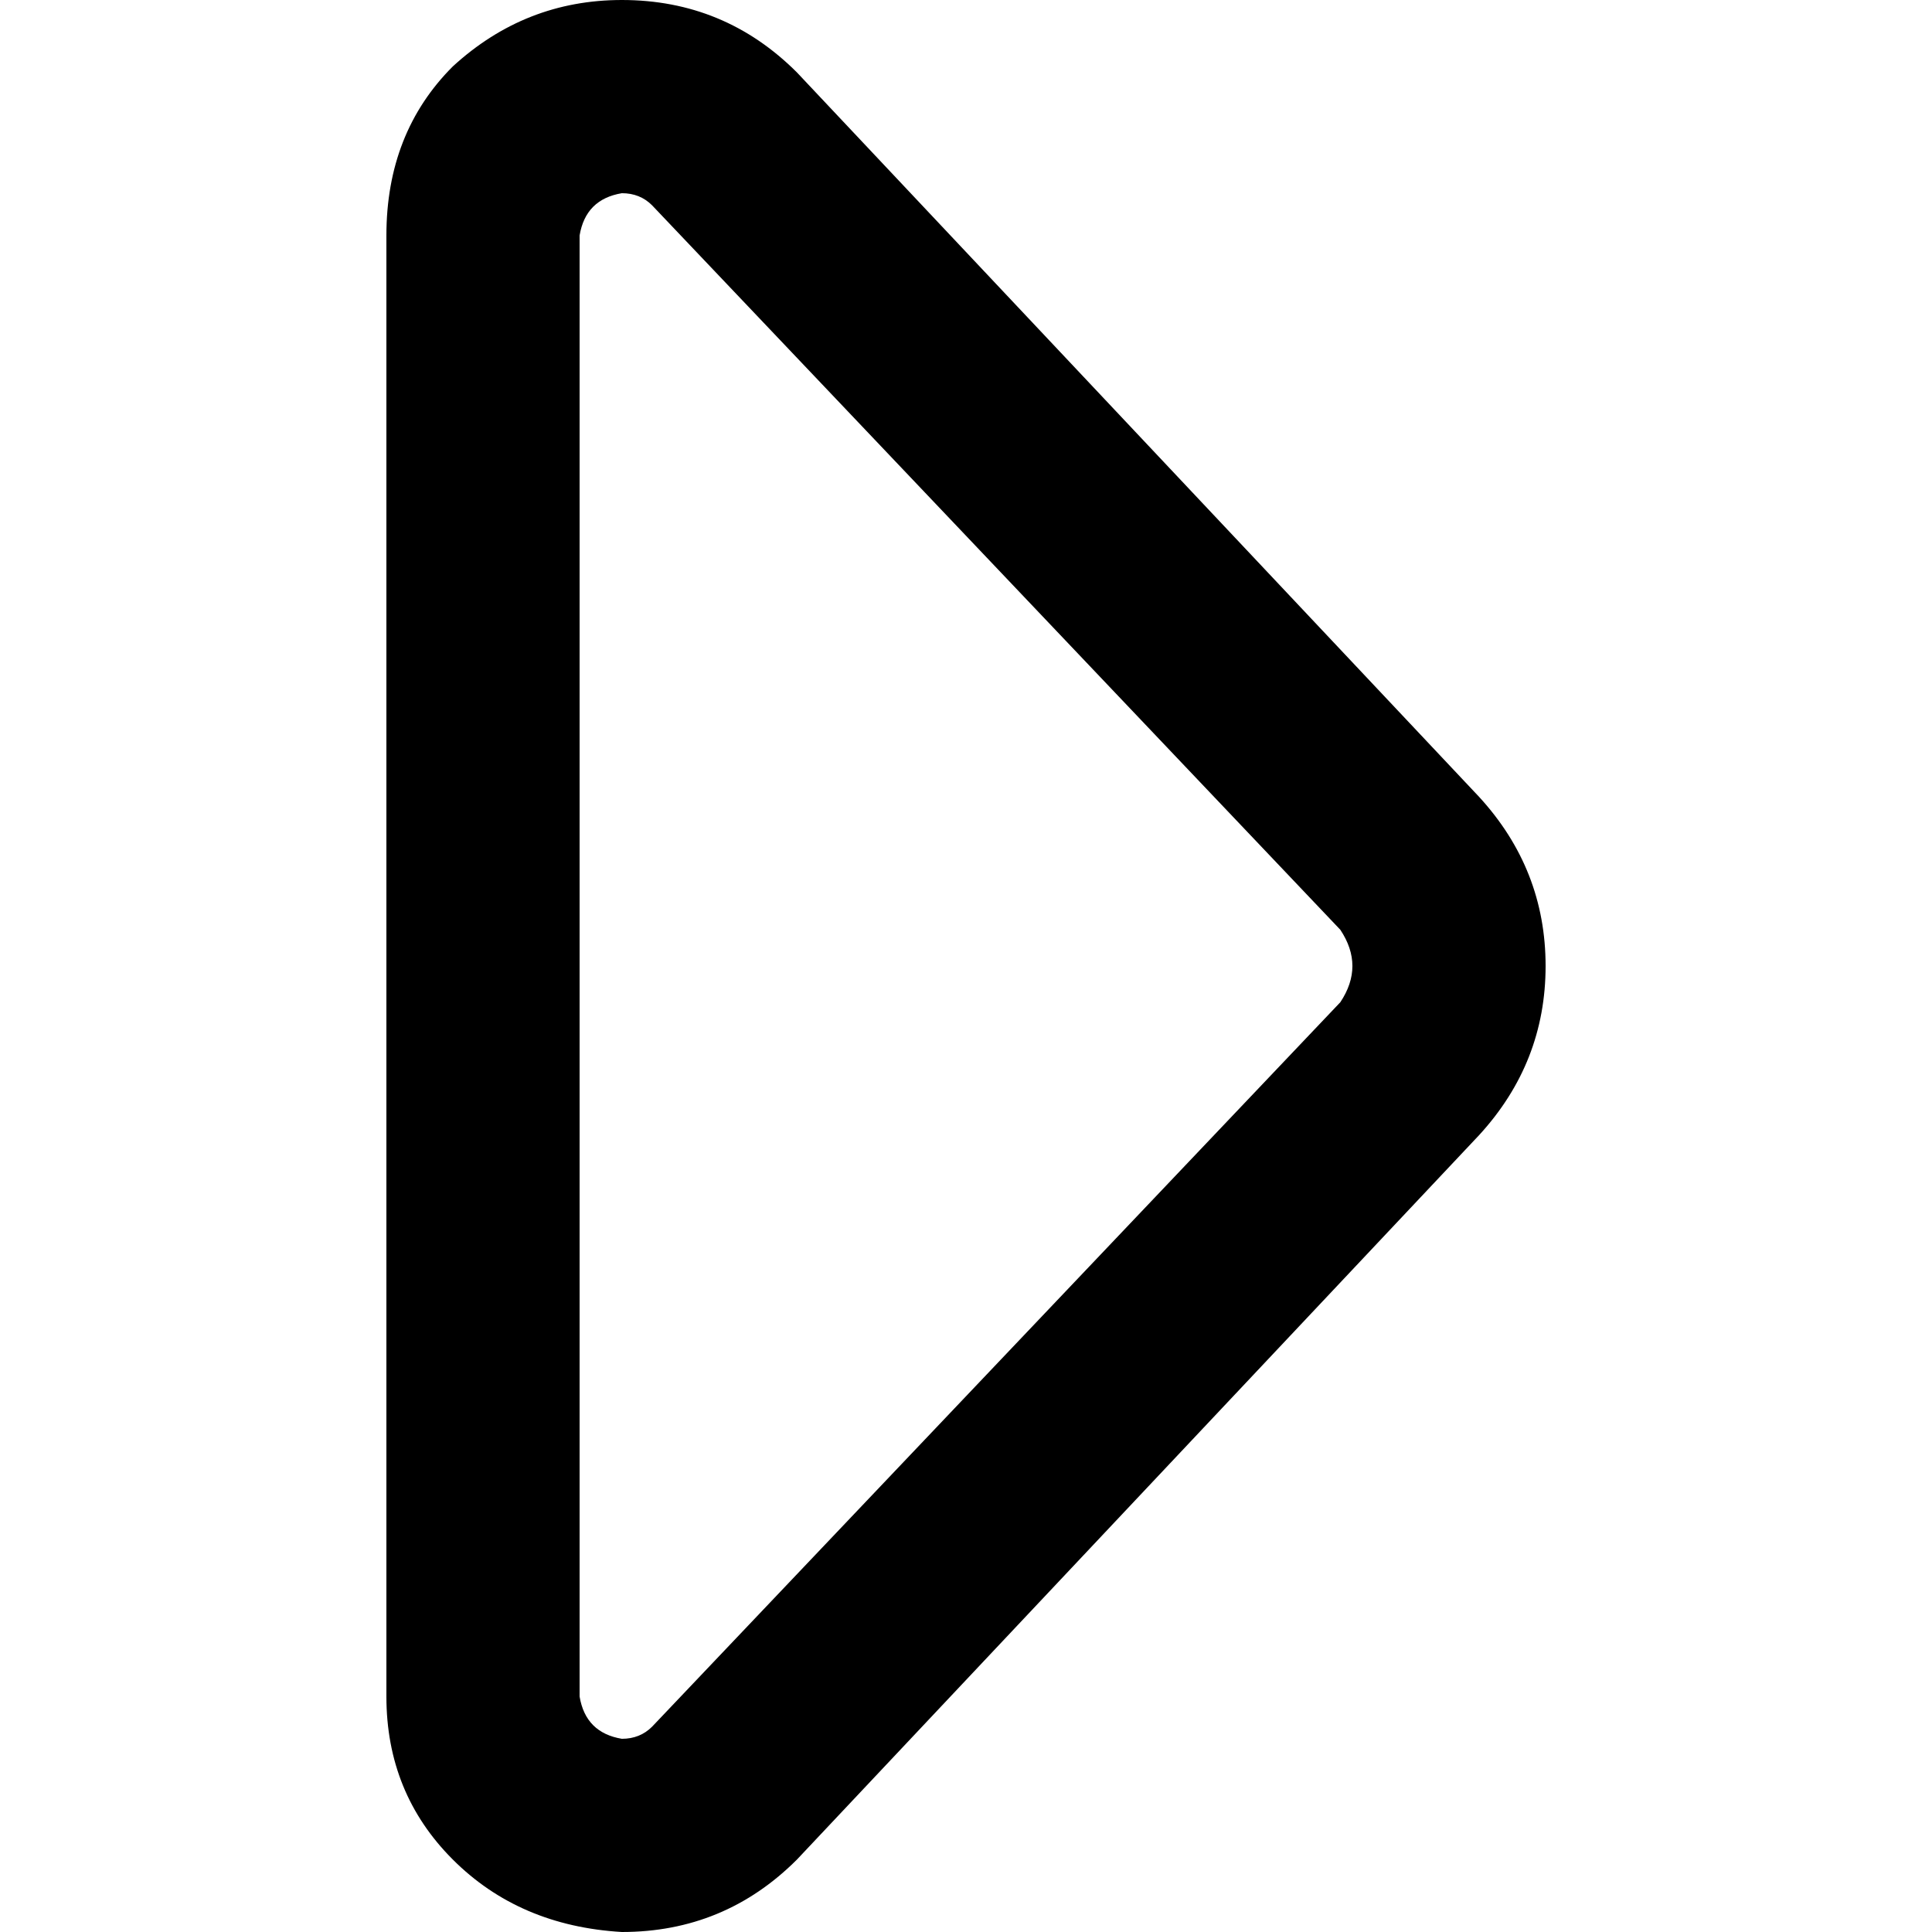 <svg xmlns="http://www.w3.org/2000/svg" viewBox="0 0 512 512">
  <path d="M 355.2 246.4 Q 358.4 251.2 358.4 256 Q 358.4 260.8 355.2 265.6 L 172.8 457.6 L 172.8 457.6 Q 169.6 460.8 164.8 460.8 Q 155.2 459.2 153.6 449.6 L 153.6 62.4 L 153.6 62.4 Q 155.2 52.8 164.8 51.2 Q 169.6 51.2 172.8 54.4 L 355.2 246.4 L 355.2 246.4 Z M 392 211.2 L 211.2 19.2 L 392 211.2 L 211.2 19.2 Q 192 0 164.8 0 Q 139.2 0 120 17.6 Q 102.4 35.2 102.4 62.4 L 102.4 449.6 L 102.4 449.6 Q 102.4 475.2 120 492.8 Q 137.6 510.4 164.8 512 Q 192 512 211.2 492.8 L 392 300.8 L 392 300.8 Q 409.6 281.6 409.6 256 Q 409.6 230.4 392 211.2 L 392 211.2 Z" />
</svg>
